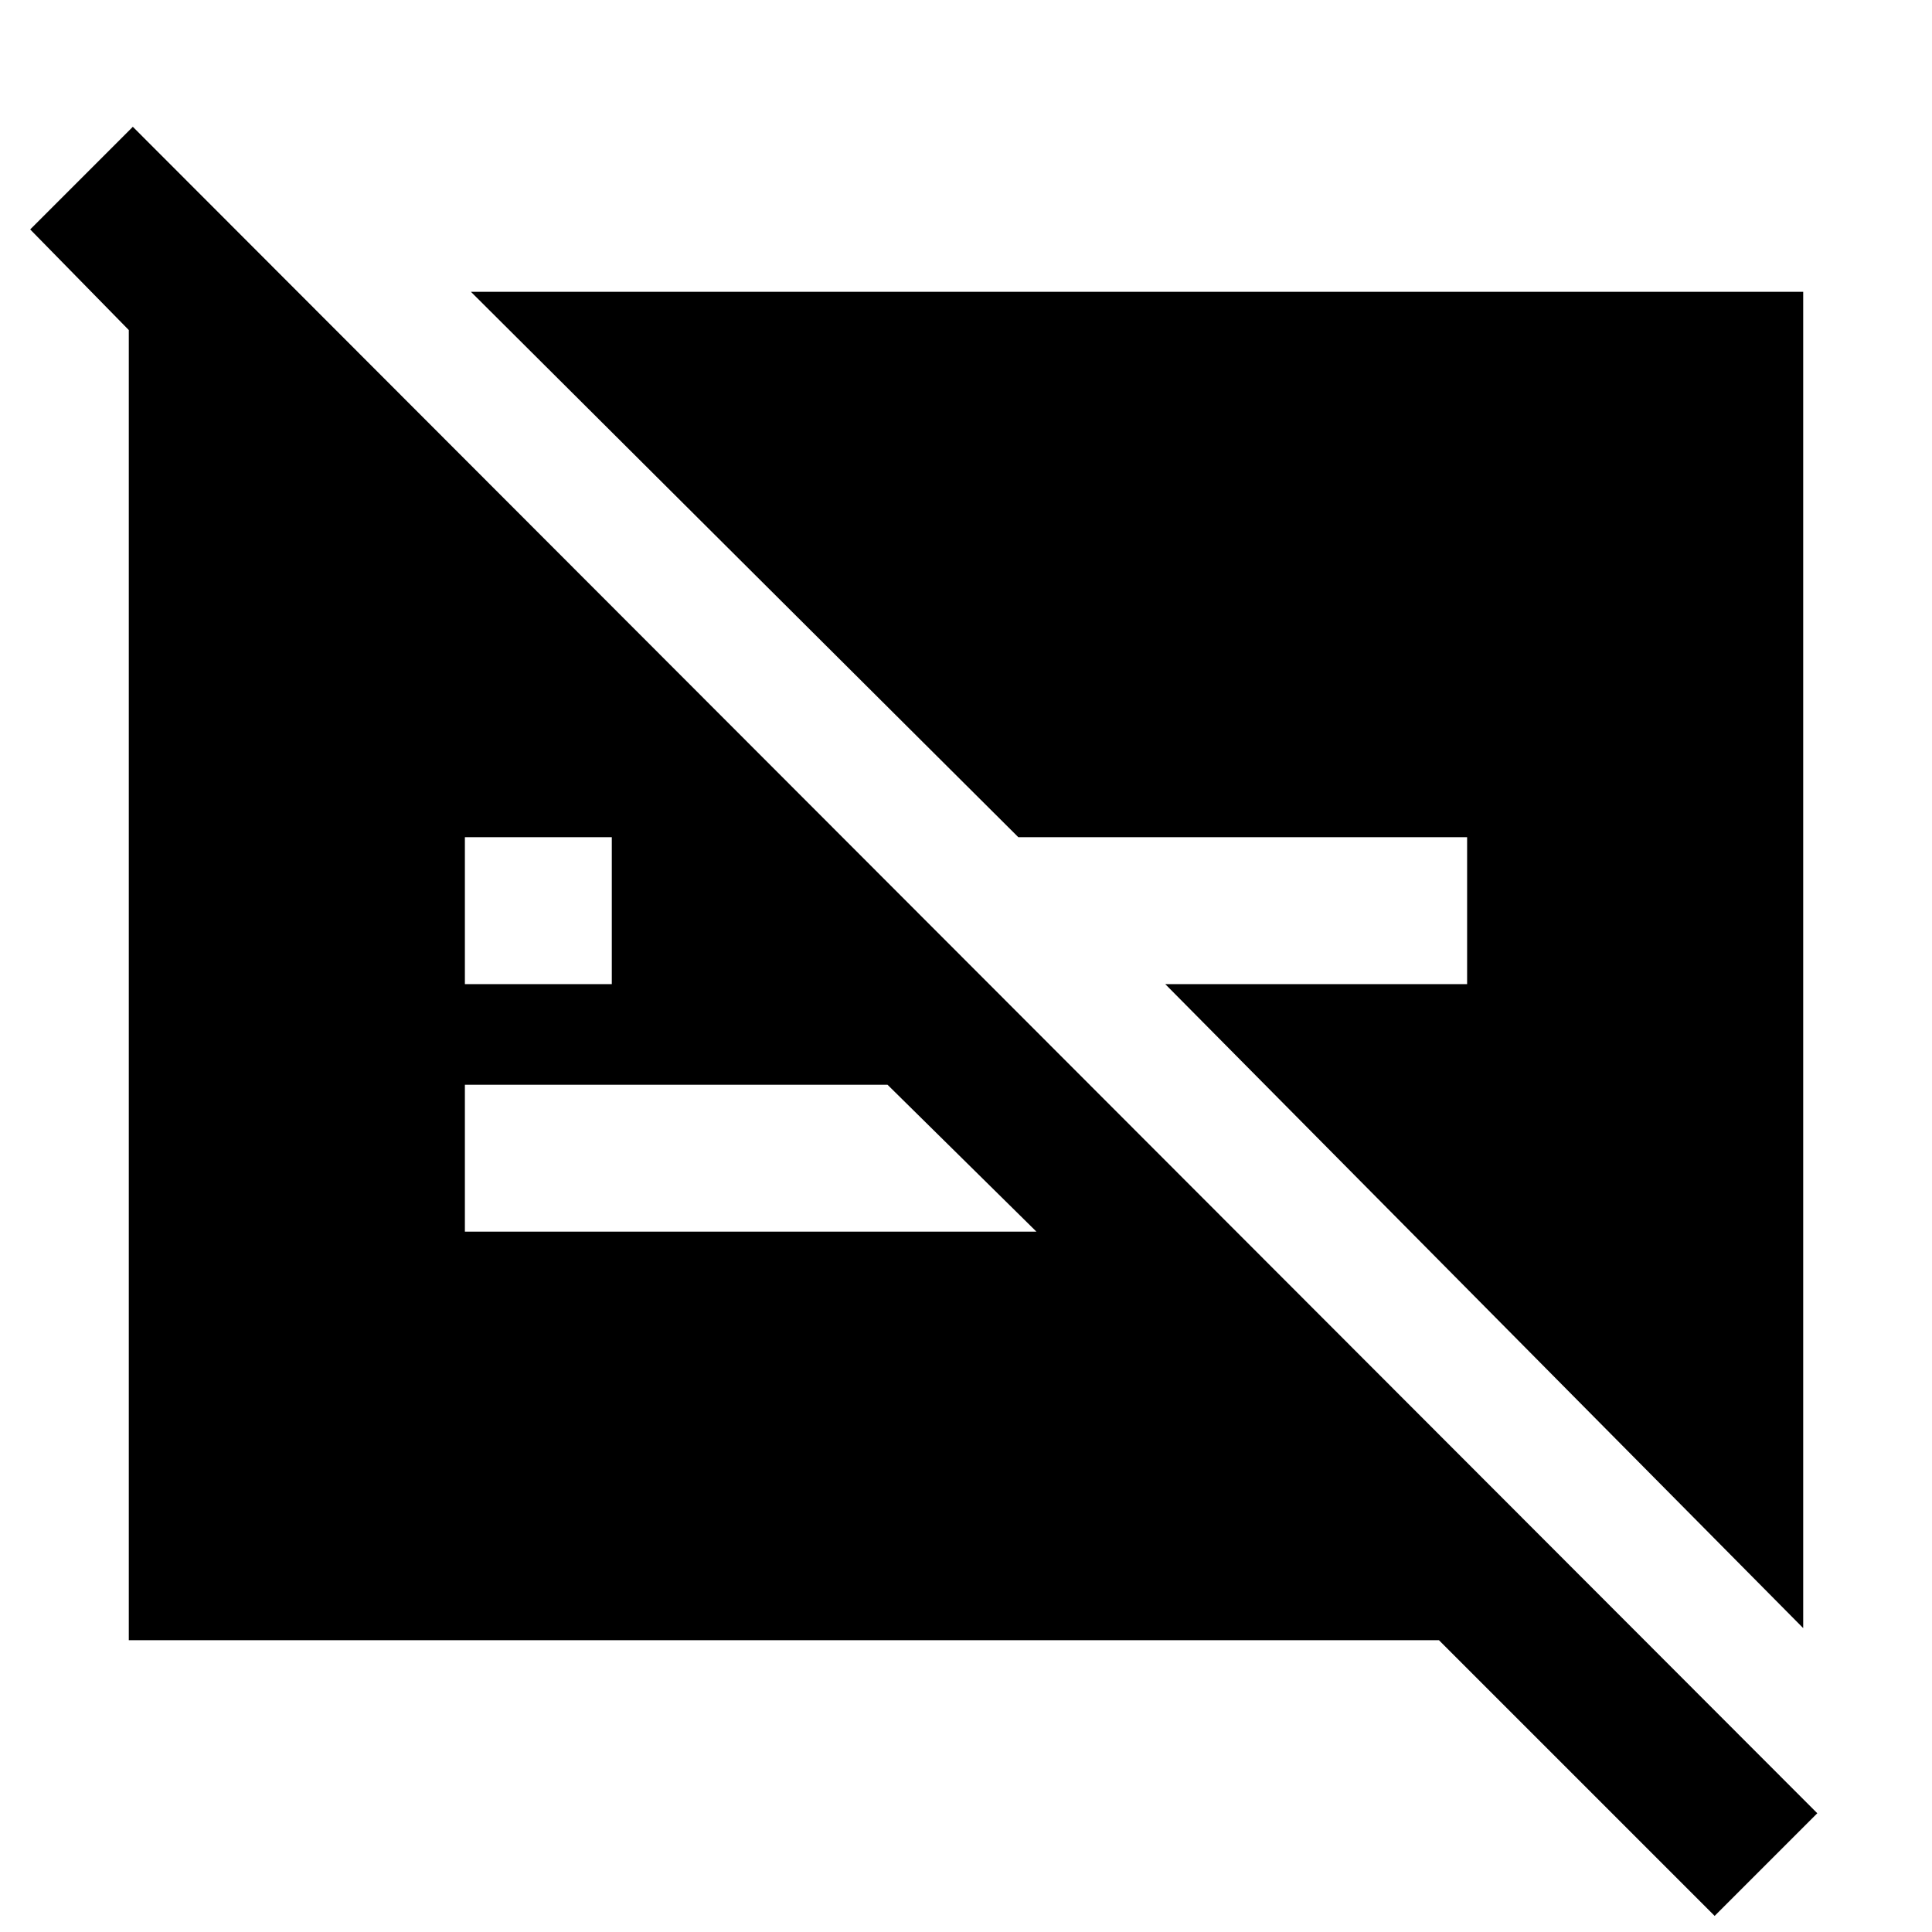 <svg xmlns="http://www.w3.org/2000/svg" height="48" width="48"><path d="M42.6 47.6 35.75 40.75H3.2V8.2L0.75 5.7L3.3 3.15L45.15 45.05ZM11.55 24.45H15.2V20.8H11.55ZM44.8 7.25V40.45L28.95 24.45H36.45V20.8H25.3L11.7 7.25ZM22.05 26.95H11.55V30.6H25.75Z"/></svg>